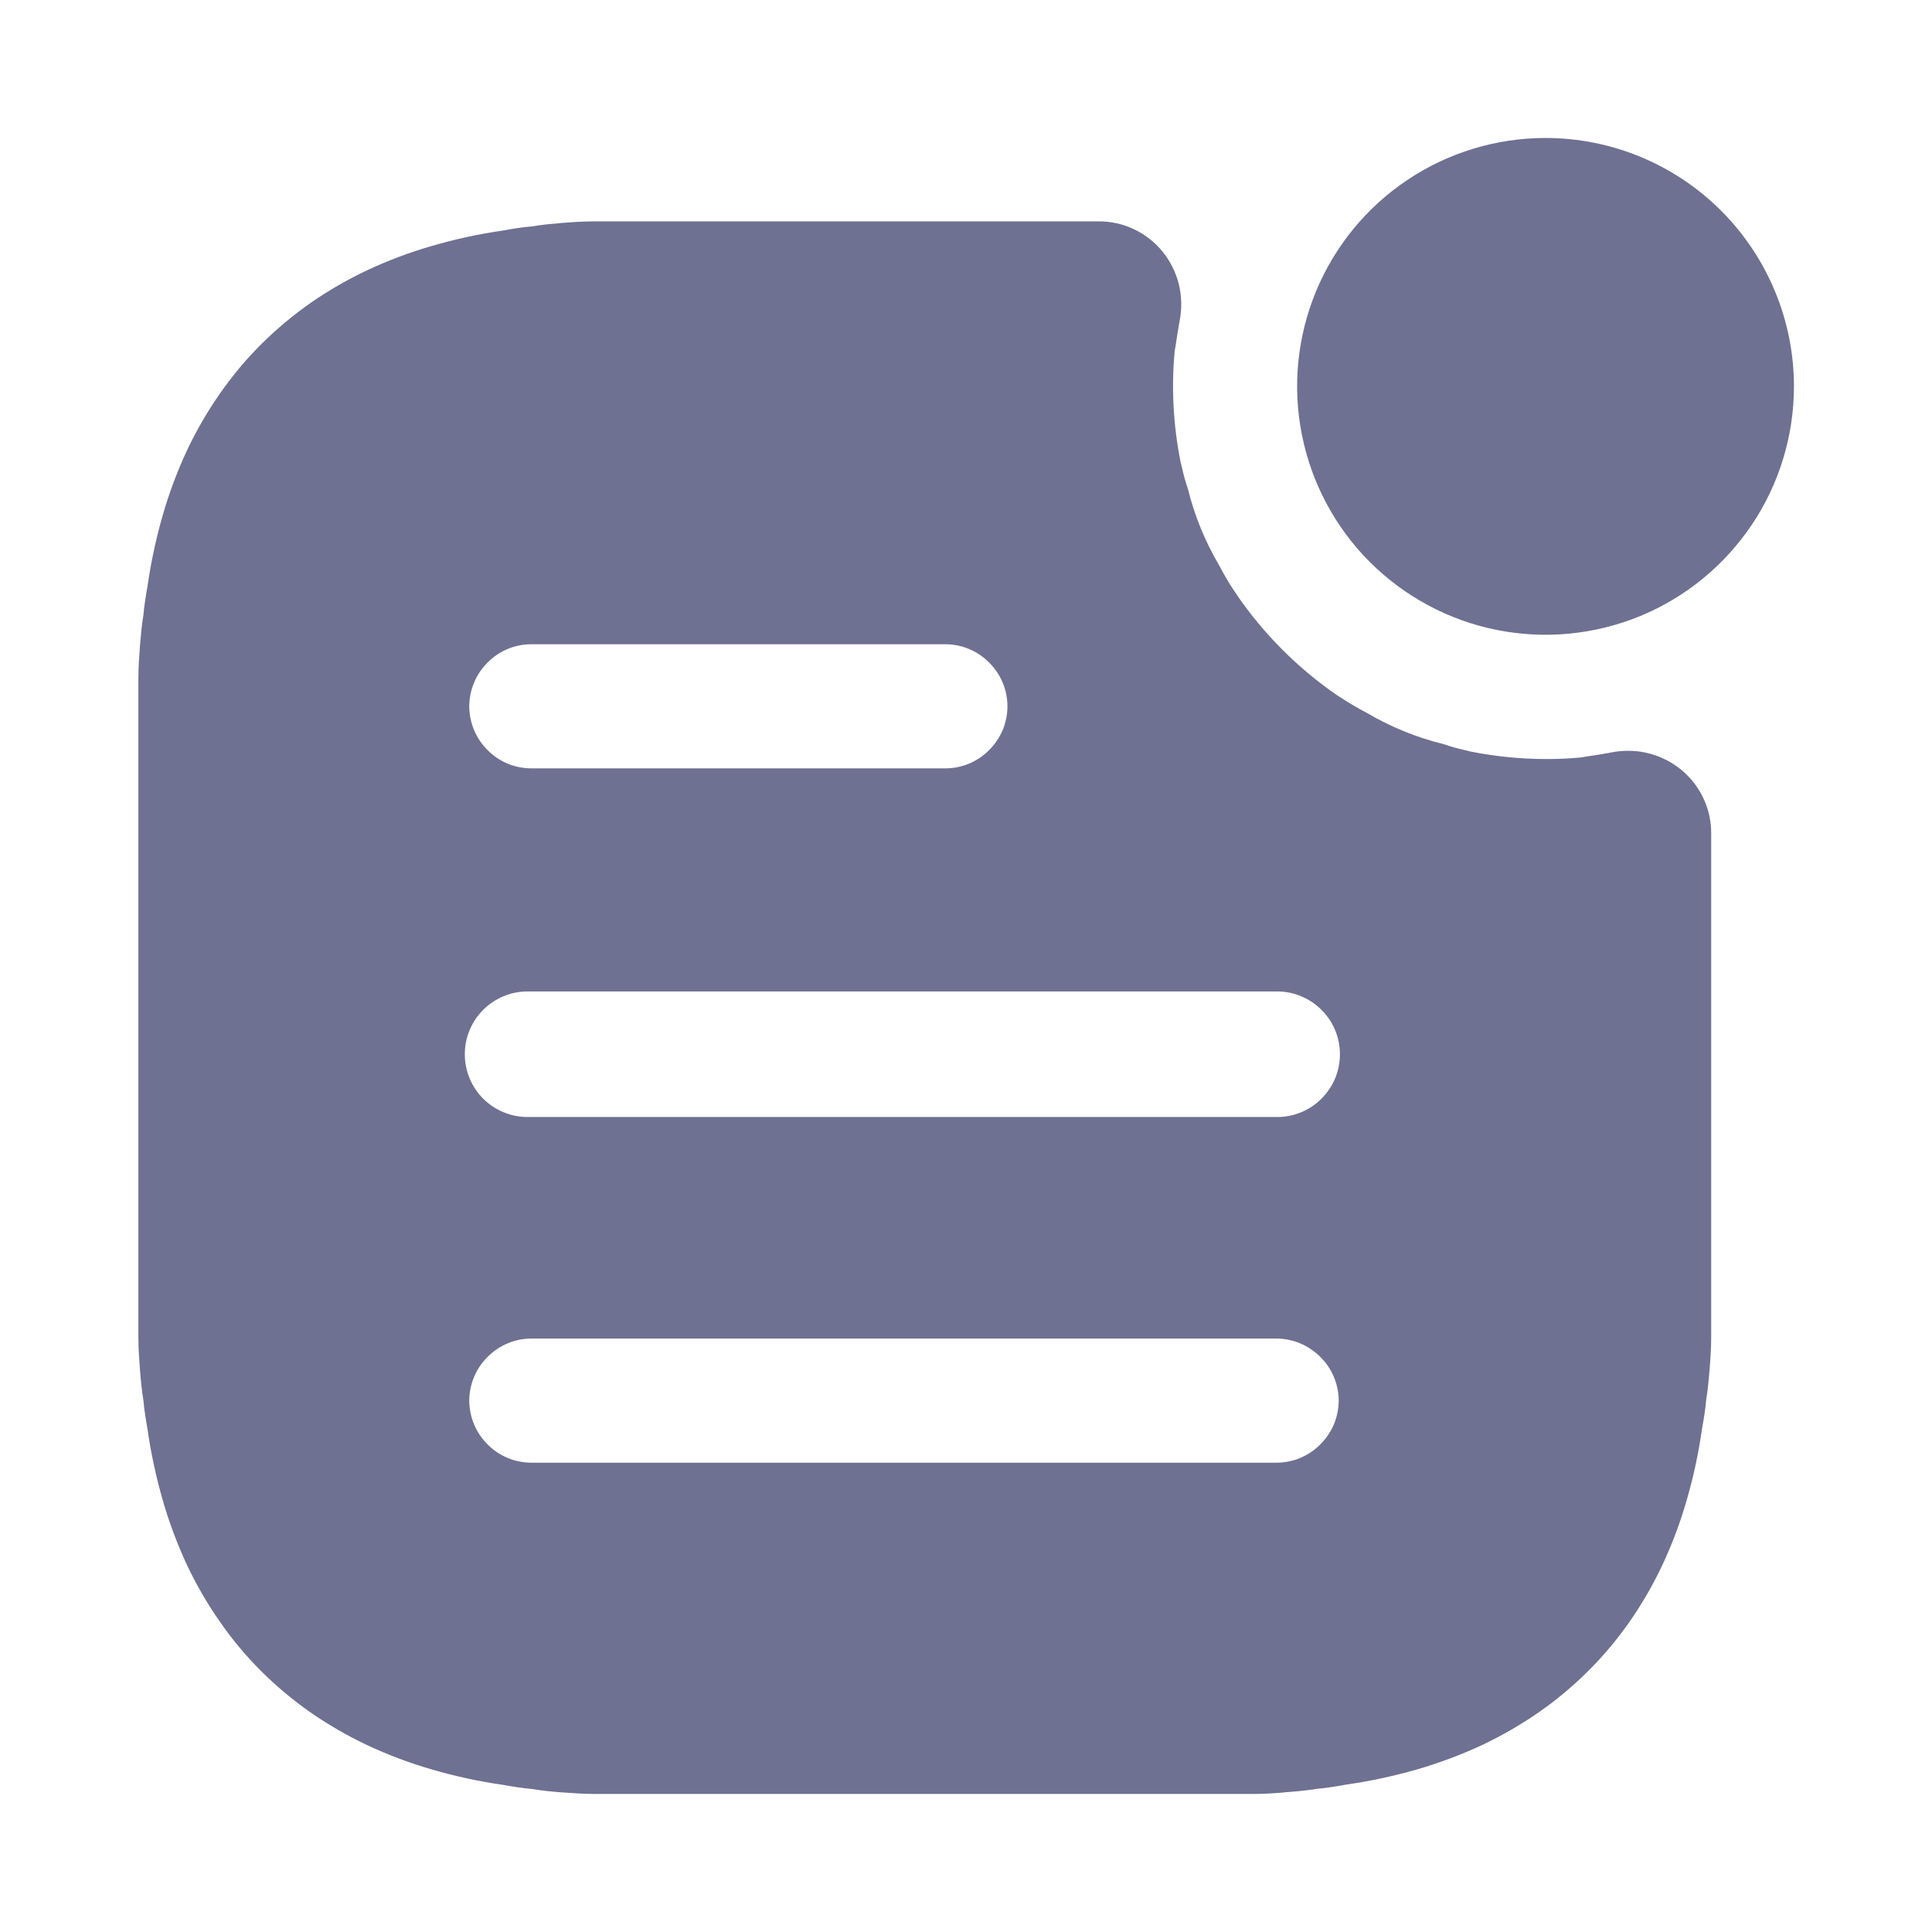 <svg width="24" height="24" viewBox="0 0 24 24" fill="none" xmlns="http://www.w3.org/2000/svg">
    <path d="M22.285 4.8C22.285 5.41 22.104 6.007 21.765 6.514C21.425 7.021 20.944 7.417 20.38 7.651C19.816 7.884 19.195 7.945 18.597 7.826C17.998 7.707 17.449 7.413 17.017 6.982C16.585 6.55 16.292 6 16.173 5.402C16.053 4.803 16.115 4.183 16.348 3.619C16.582 3.055 16.977 2.573 17.485 2.234C17.992 1.895 18.589 1.714 19.199 1.714C20.017 1.714 20.802 2.039 21.381 2.618C21.959 3.197 22.285 3.981 22.285 4.8V4.8Z" fill="#6E7191" />
    <path d="M15.58 22.285H7.393C7.249 22.285 7.105 22.275 6.973 22.265C6.853 22.256 6.737 22.245 6.613 22.224C6.487 22.213 6.36 22.192 6.253 22.173C5.953 22.13 5.656 22.066 5.365 21.981C5.092 21.902 4.824 21.802 4.566 21.681C4.319 21.565 4.083 21.428 3.858 21.273C3.64 21.12 3.435 20.949 3.246 20.761C3.057 20.573 2.886 20.368 2.734 20.149C2.577 19.925 2.44 19.689 2.323 19.442C2.203 19.183 2.102 18.915 2.023 18.641C1.939 18.349 1.875 18.052 1.832 17.751C1.813 17.644 1.792 17.517 1.781 17.392C1.761 17.271 1.75 17.156 1.74 17.031C1.729 16.889 1.719 16.751 1.719 16.611V8.424C1.719 8.284 1.73 8.145 1.74 8.004C1.751 7.88 1.761 7.764 1.781 7.644C1.792 7.519 1.813 7.392 1.832 7.284C1.875 6.984 1.939 6.686 2.023 6.395C2.102 6.12 2.203 5.853 2.323 5.594C2.44 5.347 2.577 5.11 2.734 4.886C2.886 4.668 3.057 4.463 3.246 4.275C3.435 4.087 3.64 3.916 3.858 3.763C4.083 3.607 4.319 3.471 4.566 3.355C4.824 3.234 5.092 3.134 5.365 3.055C5.656 2.97 5.953 2.906 6.253 2.863C6.36 2.843 6.487 2.822 6.613 2.812C6.733 2.791 6.848 2.781 6.973 2.77C7.114 2.759 7.253 2.75 7.393 2.75H13.646C13.801 2.749 13.954 2.783 14.094 2.851C14.16 2.883 14.223 2.922 14.281 2.968C14.339 3.013 14.391 3.064 14.437 3.12C14.535 3.239 14.605 3.378 14.643 3.527C14.68 3.677 14.684 3.833 14.654 3.984C14.654 3.994 14.652 4.005 14.649 4.014C14.646 4.024 14.644 4.035 14.644 4.045C14.633 4.101 14.625 4.155 14.616 4.213C14.609 4.262 14.602 4.311 14.592 4.364C14.55 4.821 14.575 5.281 14.664 5.732C14.672 5.761 14.678 5.792 14.684 5.814C14.703 5.901 14.727 5.987 14.756 6.071C14.839 6.407 14.971 6.729 15.147 7.027C15.202 7.132 15.261 7.235 15.327 7.333V7.333L15.362 7.386C15.699 7.878 16.125 8.304 16.617 8.642L16.658 8.667L16.668 8.674C16.768 8.739 16.871 8.799 16.976 8.854C17.275 9.03 17.597 9.162 17.934 9.244C18.018 9.274 18.105 9.298 18.192 9.317V9.317L18.273 9.337C18.582 9.398 18.897 9.429 19.212 9.429C19.356 9.429 19.5 9.423 19.642 9.409C19.693 9.399 19.744 9.392 19.792 9.385C19.852 9.376 19.905 9.369 19.96 9.357C19.971 9.357 19.981 9.355 19.991 9.352C20.001 9.349 20.011 9.347 20.022 9.346C20.089 9.333 20.157 9.327 20.225 9.327C20.361 9.326 20.495 9.353 20.621 9.405C20.743 9.455 20.855 9.528 20.949 9.62C21.047 9.715 21.125 9.83 21.178 9.956C21.231 10.082 21.258 10.218 21.257 10.354V16.608C21.257 16.749 21.247 16.887 21.236 17.028C21.225 17.153 21.215 17.268 21.195 17.388C21.184 17.514 21.163 17.64 21.143 17.748C21.101 18.049 21.037 18.346 20.952 18.638C20.873 18.912 20.773 19.18 20.652 19.438C20.536 19.685 20.399 19.922 20.243 20.146C20.09 20.364 19.919 20.569 19.73 20.757C19.541 20.945 19.336 21.117 19.118 21.269C18.894 21.424 18.657 21.561 18.41 21.678C18.152 21.798 17.885 21.898 17.611 21.978C17.32 22.062 17.023 22.126 16.723 22.169C16.615 22.189 16.489 22.21 16.363 22.221C16.239 22.241 16.124 22.252 16.004 22.261C15.868 22.275 15.724 22.285 15.58 22.285ZM6.601 16.628C6.499 16.628 6.399 16.648 6.306 16.688C6.212 16.727 6.128 16.784 6.057 16.856C5.985 16.927 5.928 17.011 5.889 17.105C5.85 17.198 5.83 17.298 5.829 17.399C5.83 17.5 5.85 17.601 5.889 17.694C5.928 17.787 5.985 17.872 6.057 17.943C6.128 18.015 6.212 18.072 6.306 18.111C6.399 18.15 6.499 18.17 6.601 18.17H15.858C15.959 18.17 16.059 18.15 16.152 18.111C16.245 18.072 16.33 18.015 16.401 17.943C16.473 17.872 16.531 17.787 16.57 17.694C16.609 17.601 16.629 17.5 16.63 17.399C16.629 17.298 16.609 17.198 16.57 17.105C16.531 17.011 16.473 16.927 16.401 16.856C16.33 16.784 16.245 16.727 16.152 16.688C16.059 16.649 15.959 16.628 15.858 16.628H6.601ZM6.554 12.316C6.347 12.316 6.149 12.398 6.002 12.545C5.856 12.691 5.774 12.889 5.774 13.096C5.774 13.303 5.856 13.502 6.002 13.648C6.149 13.794 6.347 13.876 6.554 13.876H15.865C15.967 13.876 16.069 13.856 16.163 13.817C16.258 13.778 16.344 13.72 16.416 13.648C16.489 13.575 16.546 13.489 16.586 13.395C16.625 13.3 16.645 13.199 16.645 13.096C16.645 12.994 16.625 12.892 16.586 12.798C16.546 12.703 16.489 12.617 16.416 12.545C16.344 12.472 16.258 12.415 16.163 12.376C16.069 12.336 15.967 12.316 15.865 12.316H6.554ZM6.601 8.003C6.499 8.003 6.399 8.023 6.306 8.062C6.212 8.101 6.128 8.159 6.057 8.23C5.985 8.302 5.928 8.386 5.889 8.48C5.85 8.573 5.83 8.673 5.829 8.774C5.83 8.875 5.85 8.975 5.889 9.069C5.928 9.162 5.985 9.247 6.057 9.318C6.128 9.39 6.212 9.447 6.306 9.486C6.399 9.525 6.499 9.545 6.601 9.545H11.743C11.844 9.545 11.944 9.525 12.038 9.486C12.131 9.447 12.216 9.39 12.287 9.318C12.359 9.247 12.416 9.162 12.456 9.069C12.495 8.975 12.514 8.875 12.515 8.774C12.514 8.673 12.495 8.573 12.456 8.48C12.416 8.386 12.359 8.302 12.287 8.23C12.216 8.159 12.131 8.101 12.038 8.062C11.944 8.023 11.844 8.003 11.743 8.003H6.601Z" fill="#6E7191" />
</svg>
    